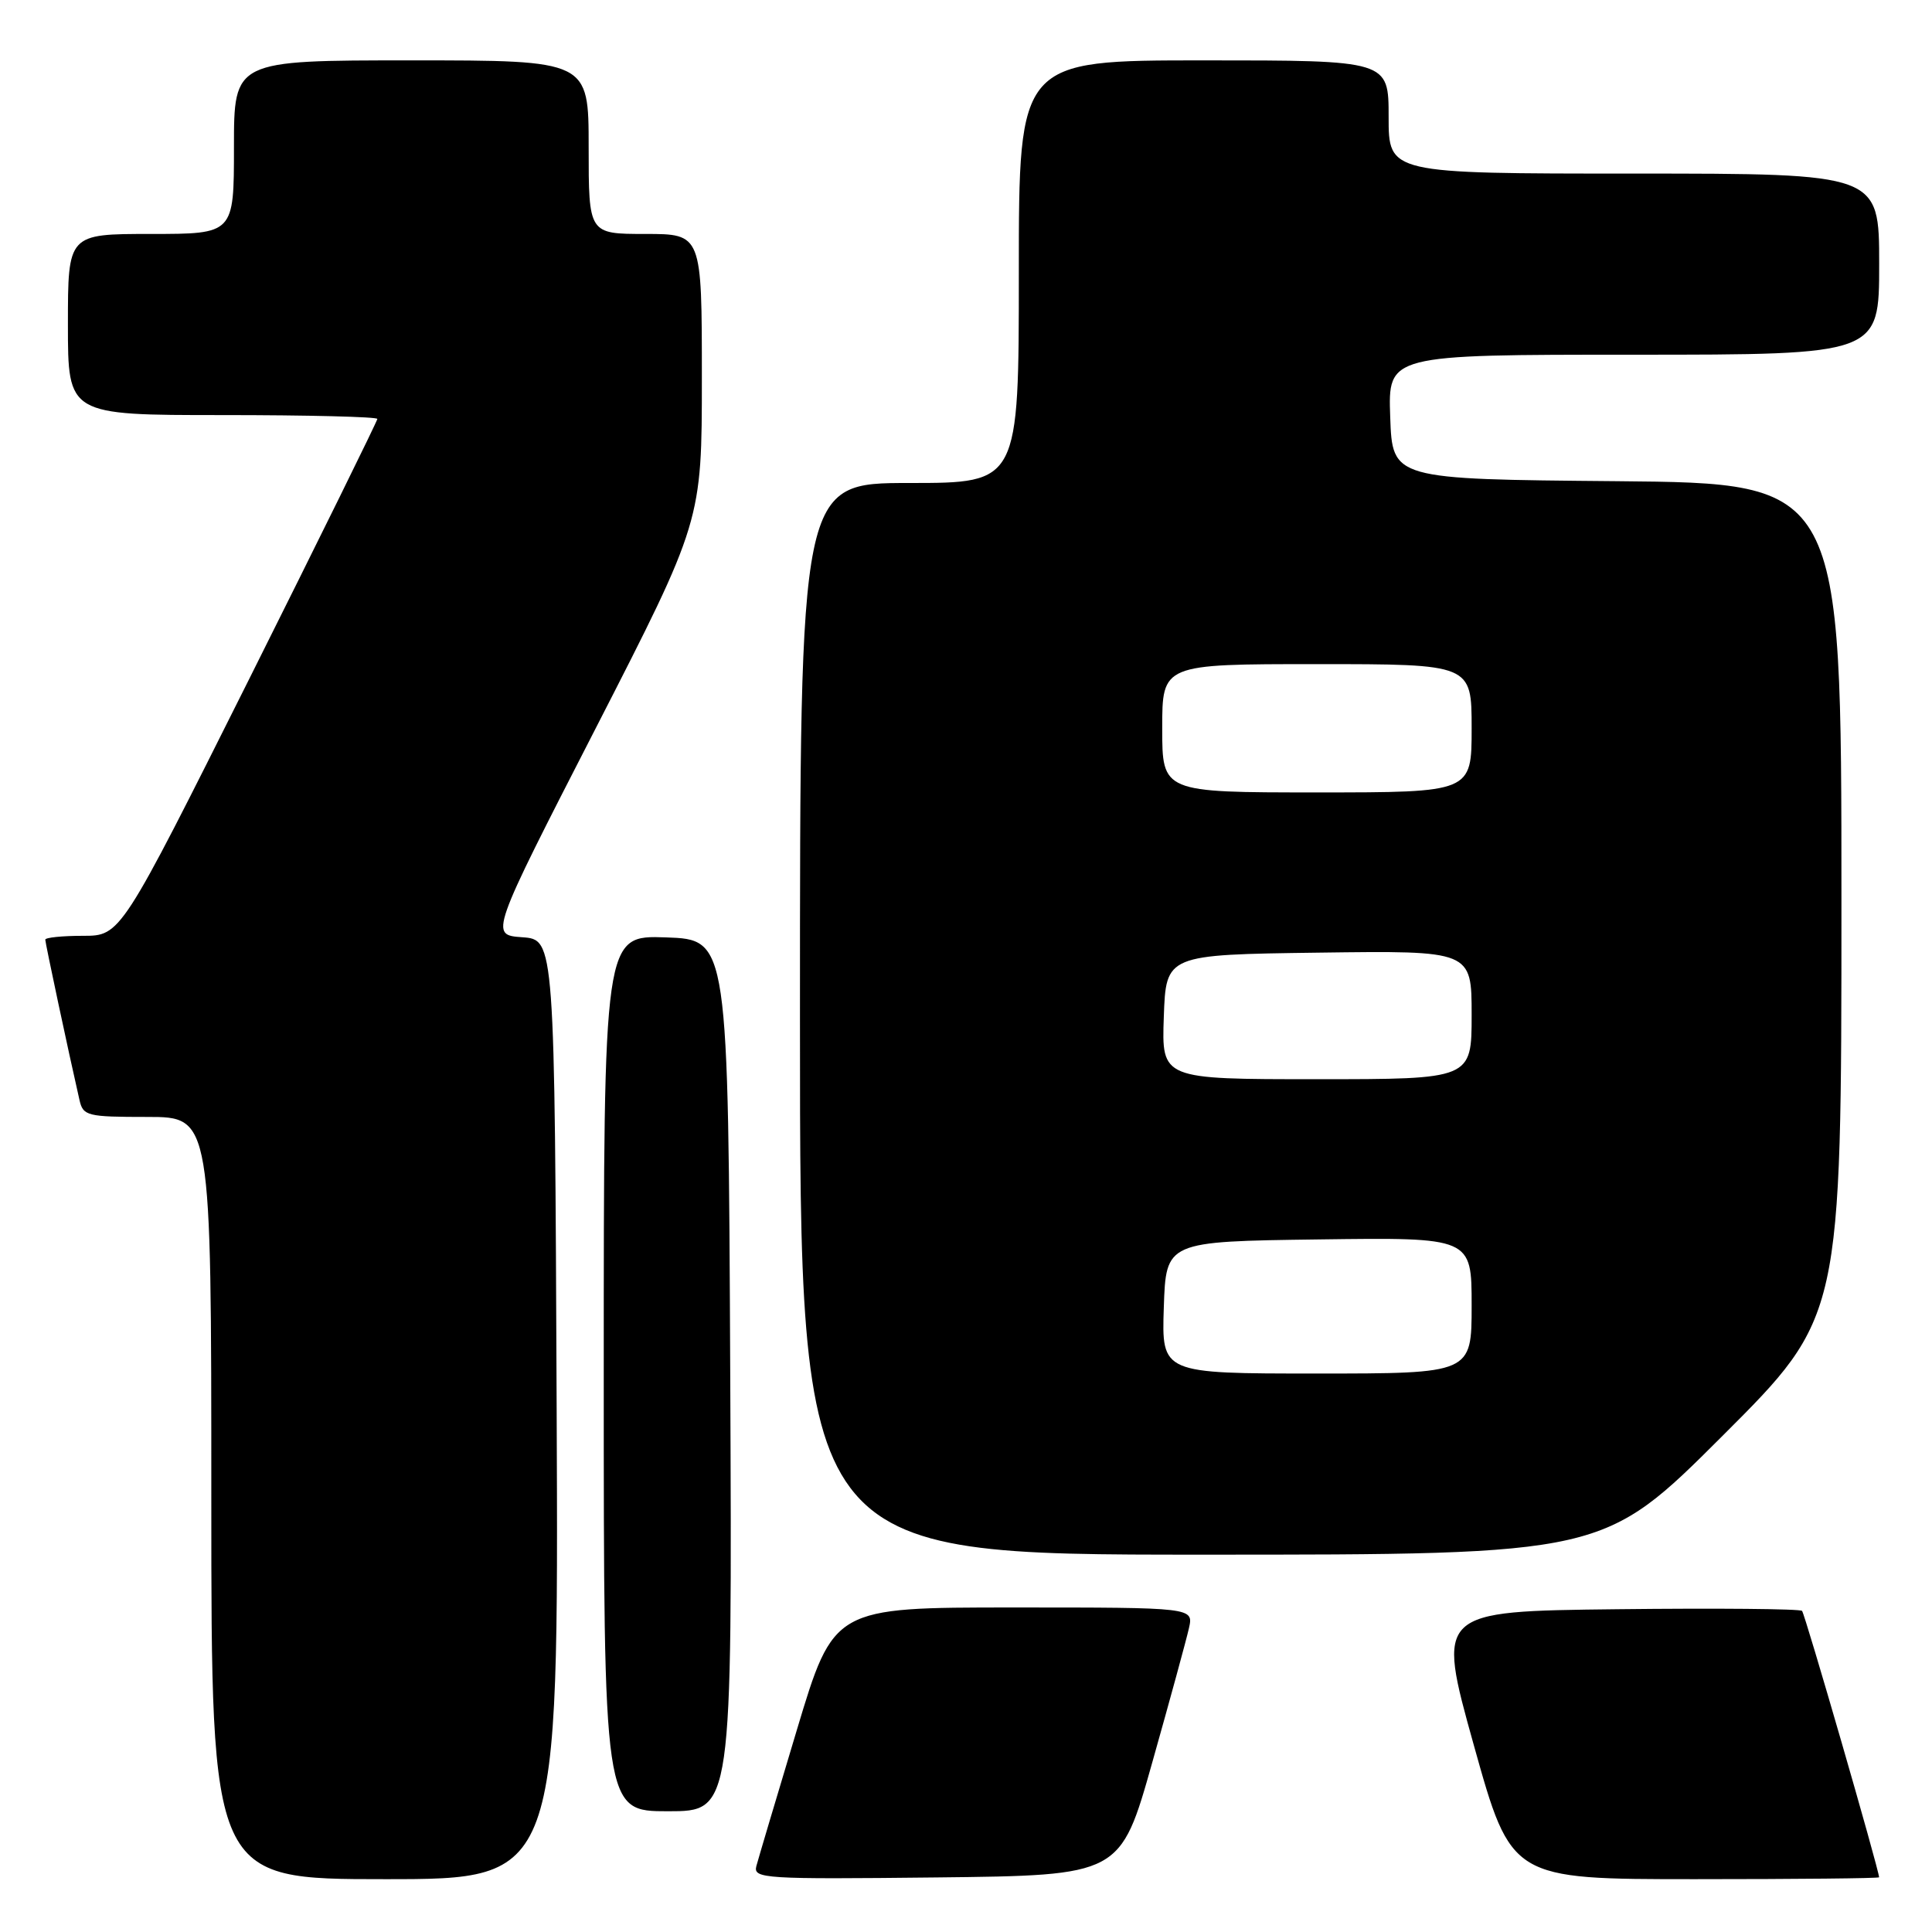 <?xml version="1.0" encoding="UTF-8" standalone="no"?>
<!DOCTYPE svg PUBLIC "-//W3C//DTD SVG 1.1//EN" "http://www.w3.org/Graphics/SVG/1.1/DTD/svg11.dtd" >
<svg xmlns="http://www.w3.org/2000/svg" xmlns:xlink="http://www.w3.org/1999/xlink" version="1.1" viewBox="0 0 256 256">
 <g >
 <path fill="currentColor"
d=" M 73.76 186.75 C 73.50 124.50 73.50 124.50 69.20 124.19 C 64.89 123.88 64.89 123.88 78.95 96.47 C 93.00 69.05 93.00 69.05 93.00 50.03 C 93.00 31.00 93.00 31.00 85.50 31.00 C 78.00 31.00 78.00 31.00 78.00 19.50 C 78.00 8.00 78.00 8.00 54.50 8.00 C 31.00 8.00 31.00 8.00 31.00 19.50 C 31.00 31.00 31.00 31.00 20.00 31.00 C 9.00 31.00 9.00 31.00 9.00 43.00 C 9.00 55.00 9.00 55.00 29.50 55.00 C 40.78 55.00 50.00 55.23 50.00 55.51 C 50.00 55.78 42.35 71.31 33.00 90.01 C 15.99 124.00 15.99 124.00 11.00 124.00 C 8.25 124.00 6.00 124.23 6.00 124.51 C 6.00 124.95 9.06 139.32 10.53 145.75 C 11.01 147.87 11.54 148.00 19.52 148.00 C 28.00 148.00 28.00 148.00 28.00 198.50 C 28.00 249.00 28.00 249.00 51.01 249.00 C 74.02 249.00 74.02 249.00 73.76 186.75 Z  M 152.69 233.50 C 155.02 225.25 157.20 217.26 157.54 215.75 C 158.16 213.00 158.16 213.00 134.31 213.00 C 110.46 213.00 110.46 213.00 105.58 229.25 C 102.89 238.19 100.48 246.30 100.22 247.27 C 99.79 248.93 101.24 249.02 124.11 248.77 C 148.46 248.50 148.46 248.50 152.69 233.50 Z  M 248.99 248.75 C 248.96 247.72 239.16 213.83 238.78 213.45 C 238.51 213.18 227.51 213.08 214.32 213.23 C 190.34 213.50 190.34 213.50 195.29 231.25 C 200.25 249.00 200.25 249.00 224.62 249.00 C 238.03 249.00 249.00 248.89 248.99 248.75 Z  M 96.76 182.25 C 96.50 124.50 96.50 124.50 88.25 124.21 C 80.00 123.92 80.00 123.92 80.00 181.96 C 80.00 240.00 80.00 240.00 88.51 240.00 C 97.02 240.00 97.02 240.00 96.76 182.25 Z  M 228.24 190.26 C 244.00 174.52 244.00 174.52 244.00 119.28 C 244.00 64.03 244.00 64.03 214.25 63.76 C 184.50 63.50 184.50 63.50 184.21 55.25 C 183.92 47.00 183.92 47.00 216.46 47.00 C 249.00 47.00 249.00 47.00 249.00 35.00 C 249.00 23.00 249.00 23.00 216.50 23.00 C 184.00 23.00 184.00 23.00 184.00 15.50 C 184.00 8.00 184.00 8.00 159.50 8.00 C 135.00 8.00 135.00 8.00 135.00 36.00 C 135.00 64.00 135.00 64.00 120.50 64.00 C 106.00 64.00 106.00 64.00 106.00 135.00 C 106.00 206.00 106.00 206.00 159.24 206.00 C 212.48 206.00 212.48 206.00 228.24 190.26 Z  M 154.21 173.25 C 154.50 164.50 154.50 164.50 174.75 164.23 C 195.00 163.96 195.00 163.96 195.00 172.98 C 195.00 182.00 195.00 182.00 174.46 182.00 C 153.92 182.00 153.92 182.00 154.21 173.25 Z  M 154.21 134.75 C 154.50 126.50 154.50 126.50 174.75 126.23 C 195.00 125.96 195.00 125.96 195.00 134.48 C 195.00 143.00 195.00 143.00 174.46 143.00 C 153.92 143.00 153.92 143.00 154.21 134.75 Z  M 154.00 96.50 C 154.00 88.00 154.00 88.00 174.50 88.00 C 195.00 88.00 195.00 88.00 195.00 96.50 C 195.00 105.00 195.00 105.00 174.50 105.00 C 154.00 105.00 154.00 105.00 154.00 96.50 Z "/>
</g>
</svg>